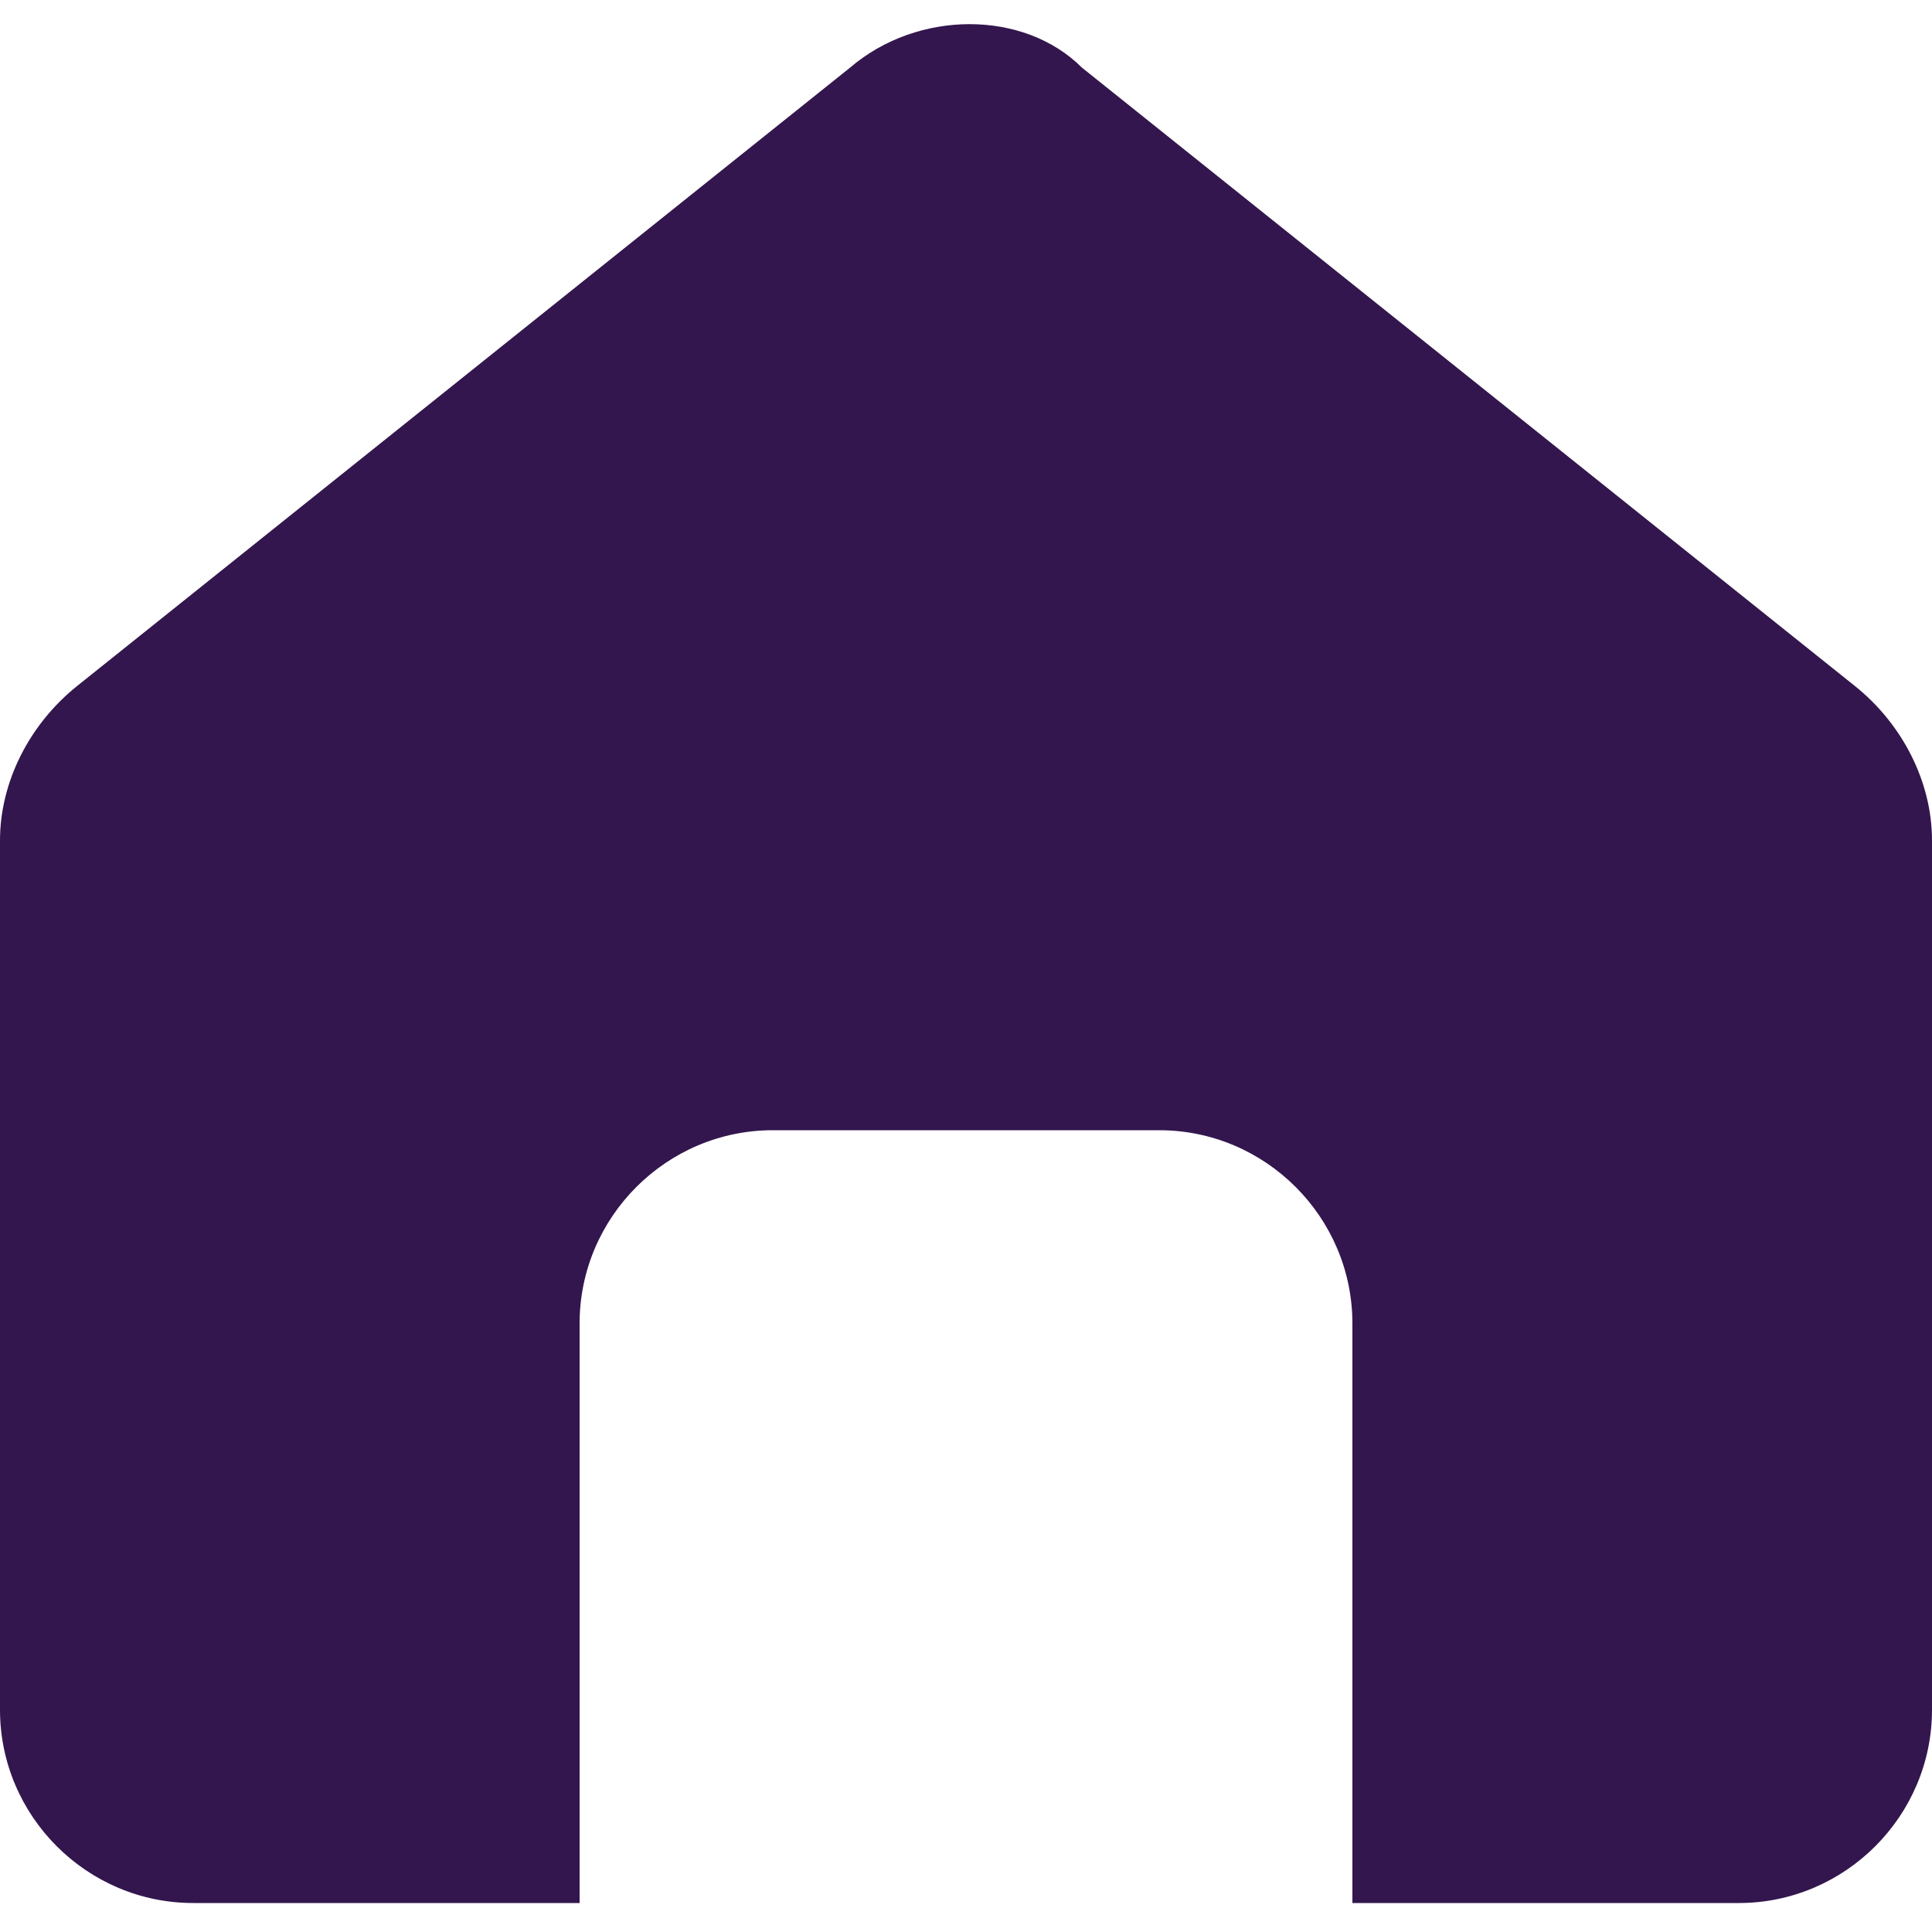 <svg width="20" height="20" viewBox="0 0 20 20" fill="none" xmlns="http://www.w3.org/2000/svg">
<path d="M8.8 0.7L0.8 7.1C0.3 7.5 0 8.1 0 8.7V17.7C0 18.8 0.9 19.7 2 19.7H6V13.7C6 12.6 6.9 11.7 8 11.7H12C13.1 11.7 14 12.6 14 13.7V19.7H18C19.1 19.7 20 18.8 20 17.7V8.7C20 8.1 19.7 7.5 19.2 7.1L11.2 0.7C10.6 0.1 9.5 0.1 8.8 0.7Z" fill="#33164E"/>
</svg>
